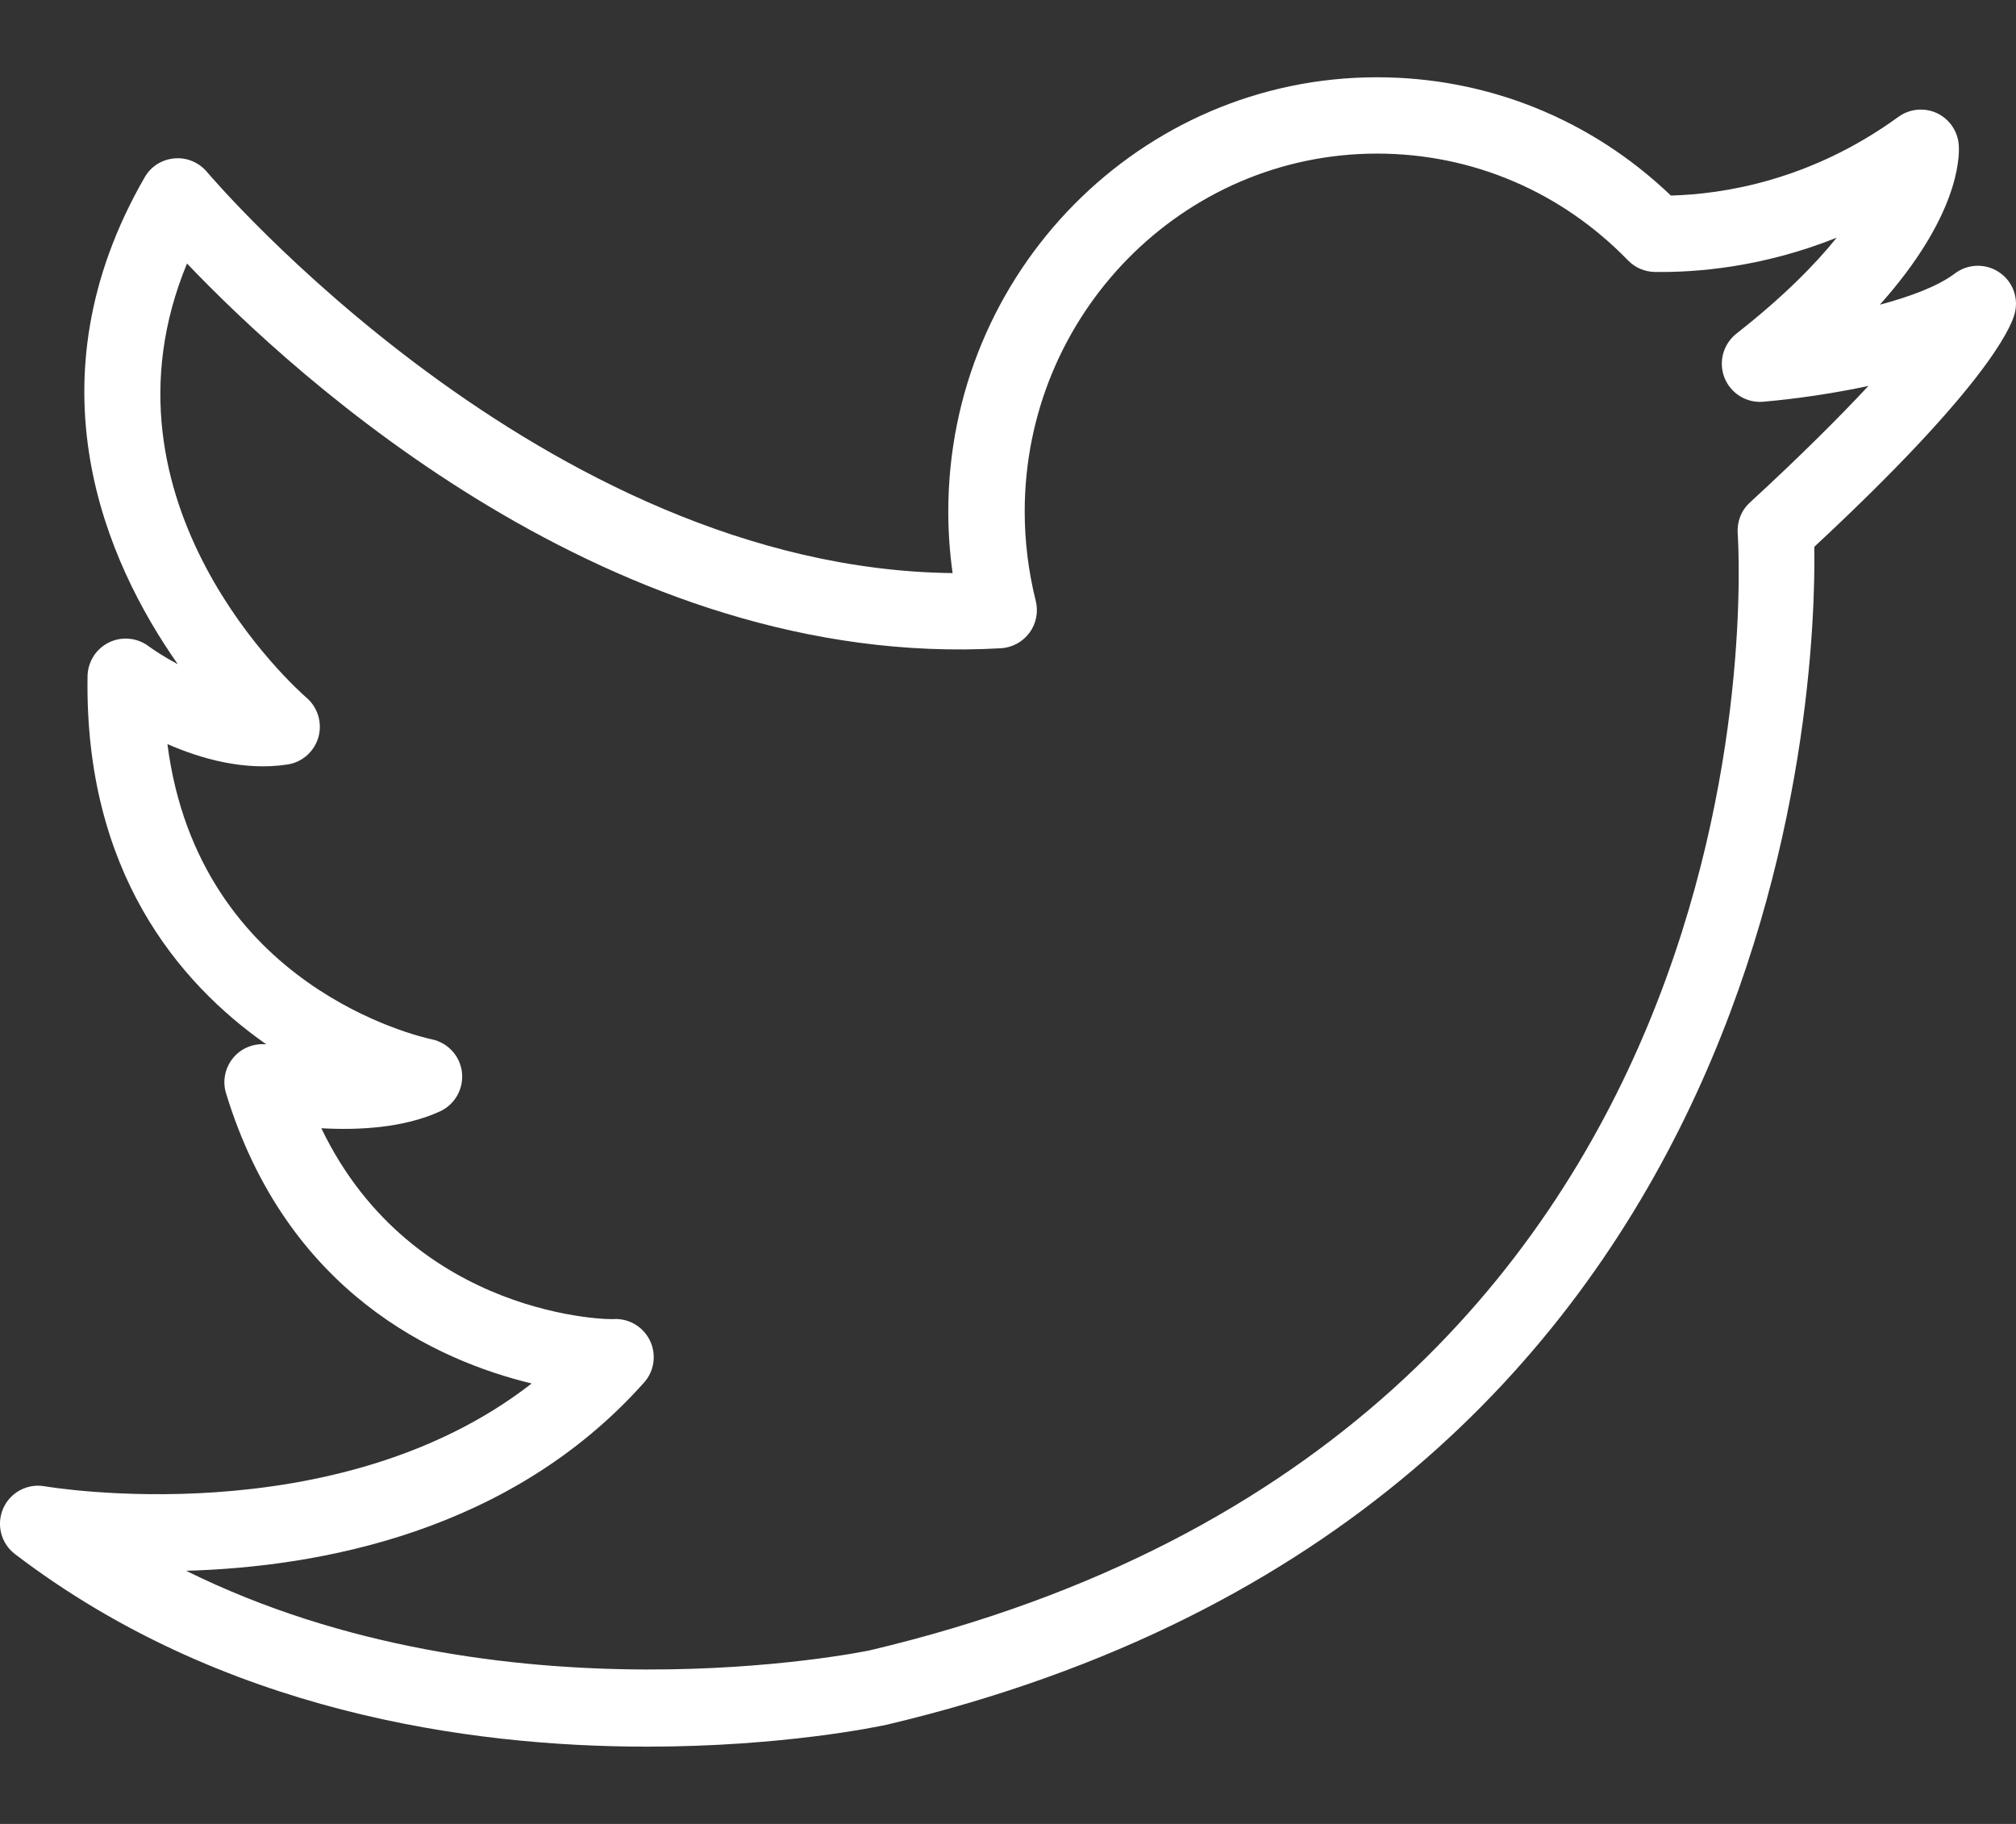 <svg width="21" height="19" viewBox="0 0 21 19" fill="none" xmlns="http://www.w3.org/2000/svg">
<rect x="0" y="0" width="21" height="19" fill="#333333" stroke="none"/>
<path d="M20.826 2.837C20.685 2.741 20.498 2.747 20.363 2.849C20.184 2.984 19.894 3.091 19.582 3.174C20.395 2.263 20.413 1.654 20.404 1.514C20.395 1.369 20.308 1.241 20.177 1.179C20.045 1.117 19.891 1.133 19.774 1.218C18.859 1.883 17.947 2.023 17.405 2.037C16.573 1.241 15.493 0.805 14.343 0.805C11.881 0.805 9.878 2.834 9.878 5.329C9.878 5.543 9.893 5.758 9.923 5.97C5.657 5.922 2.192 1.833 2.156 1.791C2.072 1.692 1.946 1.638 1.817 1.65C1.687 1.661 1.571 1.734 1.507 1.847C0.279 3.977 1.101 5.848 1.852 6.919C1.719 6.848 1.611 6.778 1.547 6.731C1.428 6.642 1.268 6.627 1.134 6.693C1 6.759 0.915 6.894 0.912 7.043C0.879 9.073 1.856 10.236 2.774 10.879C2.652 10.867 2.527 10.912 2.442 11.005C2.347 11.109 2.313 11.255 2.355 11.39C2.989 13.467 4.547 14.172 5.538 14.412C3.5 15.999 0.5 15.488 0.467 15.483C0.286 15.45 0.107 15.546 0.033 15.714C-0.04 15.882 0.01 16.078 0.156 16.189C2.308 17.832 4.881 18.195 6.74 18.195C8.146 18.195 9.144 17.987 9.239 17.966C18.656 15.735 18.921 7.109 18.899 5.696C20.667 4.052 20.943 3.426 20.985 3.271C21.031 3.107 20.967 2.932 20.826 2.837ZM18.228 5.235C18.139 5.316 18.093 5.433 18.101 5.554C18.125 5.935 18.607 14.93 9.064 17.191C9.021 17.2 5.227 17.992 1.939 16.363C3.328 16.324 5.321 15.96 6.709 14.402C6.814 14.285 6.839 14.116 6.774 13.973C6.709 13.831 6.568 13.74 6.412 13.74C6.411 13.74 6.409 13.74 6.408 13.74C6.388 13.753 4.302 13.738 3.347 11.753C3.731 11.775 4.206 11.751 4.584 11.577C4.739 11.505 4.831 11.342 4.812 11.171C4.793 11.001 4.667 10.863 4.499 10.827C4.392 10.805 2.069 10.285 1.744 7.751C2.097 7.906 2.548 8.032 2.994 7.964C3.147 7.941 3.272 7.831 3.316 7.682C3.359 7.533 3.312 7.372 3.195 7.27C3.095 7.184 0.914 5.245 1.948 2.745C3.071 3.923 6.397 6.984 10.426 6.753C10.544 6.746 10.653 6.687 10.724 6.591C10.794 6.496 10.818 6.374 10.789 6.259C10.713 5.955 10.674 5.642 10.674 5.329C10.674 3.273 12.32 1.6 14.344 1.6C15.334 1.6 16.262 1.995 16.958 2.712C17.031 2.788 17.132 2.831 17.237 2.833C17.658 2.839 18.35 2.789 19.132 2.476C18.906 2.757 18.575 3.093 18.087 3.476C17.95 3.585 17.899 3.77 17.963 3.934C18.027 4.097 18.192 4.2 18.365 4.185C18.457 4.177 18.929 4.136 19.463 4.02C19.171 4.333 18.773 4.733 18.228 5.235Z" fill="white"/>
</svg>
